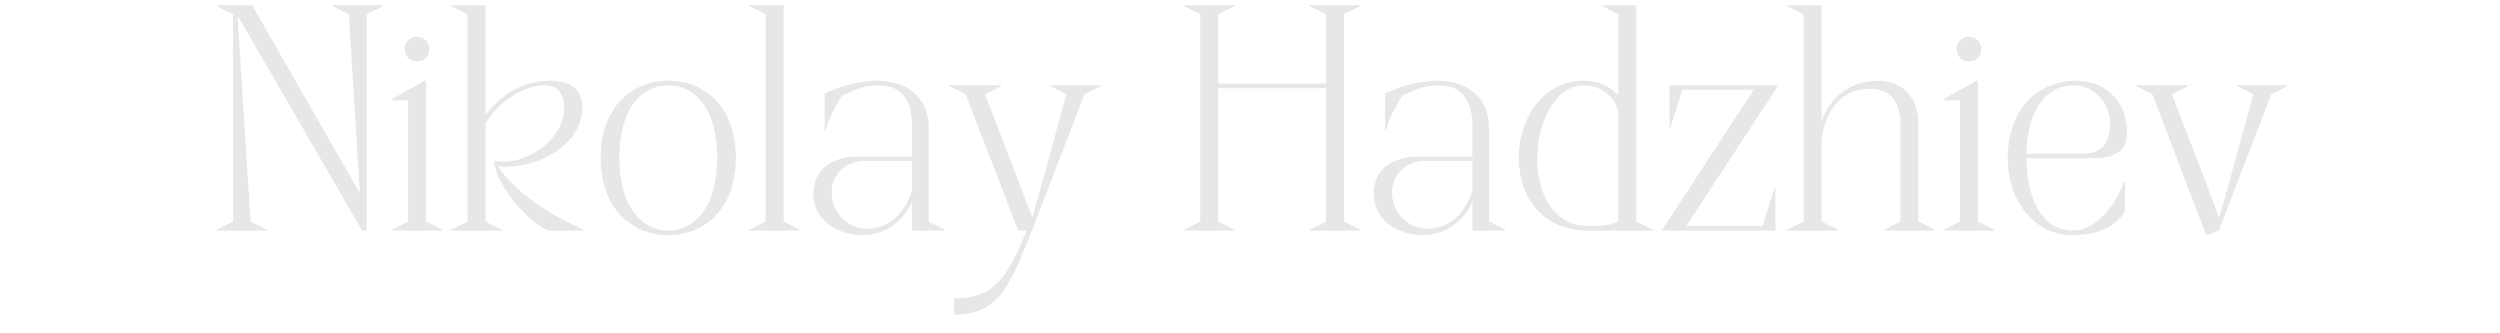 <svg xmlns="http://www.w3.org/2000/svg" xmlns:xlink="http://www.w3.org/1999/xlink" width="300" zoomAndPan="magnify" viewBox="0 0 224.88 30" height="40" preserveAspectRatio="xMidYMid meet" version="1.0"><defs><g/></defs><g fill="#e7e7e7" fill-opacity="1"><g transform="translate(19.044, 20.753)"><g><path d="M 4.906 0 L 4.906 -0.082 L 3.449 -0.812 L 2.27 -19.367 L 13.484 0 L 13.891 0 L 13.891 -19.469 L 15.352 -20.199 L 15.352 -20.277 L 10.828 -20.277 L 10.828 -20.199 L 12.289 -19.469 L 13.281 -3.367 L 3.59 -20.277 L 0.406 -20.277 L 0.406 -20.199 L 1.867 -19.469 L 1.867 -0.812 L 0.406 -0.082 L 0.406 0 Z M 4.906 0 "/></g></g></g><g fill="#e7e7e7" fill-opacity="1"><g transform="translate(34.799, 20.753)"><g><path d="M 0.406 0 L 4.949 0 L 4.949 -0.082 L 3.488 -0.812 L 3.488 -13.484 L 3.387 -13.484 L 0.488 -11.883 L 0.488 -11.723 L 1.867 -11.723 L 1.867 -0.812 L 0.406 -0.082 Z M 1.562 -16.324 C 1.562 -15.695 2.047 -15.211 2.676 -15.211 C 3.305 -15.211 3.793 -15.695 3.793 -16.324 C 3.793 -16.953 3.305 -17.441 2.676 -17.441 C 2.047 -17.441 1.562 -16.953 1.562 -16.324 Z M 1.562 -16.324 "/></g></g></g><g fill="#e7e7e7" fill-opacity="1"><g transform="translate(40.153, 20.753)"><g><path d="M 4.949 0 L 4.949 -0.082 L 3.488 -0.812 L 3.488 -9.672 C 4.727 -11.598 6.836 -13.078 8.82 -13.078 C 9.773 -13.078 10.566 -12.512 10.566 -11.051 C 10.566 -8.395 7.586 -6.184 5.07 -6.184 C 4.828 -6.184 4.562 -6.227 4.258 -6.285 C 4.258 -4.543 6.895 -1.016 9.145 0 L 12.227 0 L 12.227 -0.121 C 9.531 -1.258 6.184 -3.387 4.562 -5.82 C 7.137 -5.332 12.207 -7.238 12.207 -11.113 C 12.207 -12.551 11.234 -13.484 9.348 -13.484 C 6.531 -13.484 4.727 -12.027 3.488 -10.402 L 3.488 -20.277 L 0.406 -20.277 L 0.406 -20.199 L 1.867 -19.469 L 1.867 -0.812 L 0.406 -0.082 L 0.406 0 Z M 4.949 0 "/></g></g></g><g fill="#e7e7e7" fill-opacity="1"><g transform="translate(53.191, 20.753)"><g><path d="M 6.895 0.406 C 10.141 0.406 12.98 -1.926 12.98 -6.551 C 12.98 -11.152 10.141 -13.484 6.895 -13.484 C 3.648 -13.484 0.812 -11.152 0.812 -6.551 C 0.812 -1.926 3.648 0.406 6.895 0.406 Z M 2.496 -6.57 C 2.496 -11.195 4.645 -13.078 6.895 -13.078 C 9.145 -13.078 11.297 -11.195 11.297 -6.57 C 11.297 -1.945 9.145 0 6.895 0 C 4.645 0 2.496 -1.945 2.496 -6.57 Z M 2.496 -6.57 "/></g></g></g><g fill="#e7e7e7" fill-opacity="1"><g transform="translate(66.979, 20.753)"><g><path d="M 0.406 -20.277 L 0.406 -20.199 L 1.867 -19.469 L 1.867 -0.812 L 0.406 -0.082 L 0.406 0 L 4.949 0 L 4.949 -0.082 L 3.488 -0.812 L 3.488 -20.277 Z M 0.406 -20.277 "/></g></g></g><g fill="#e7e7e7" fill-opacity="1"><g transform="translate(72.332, 20.753)"><g><path d="M 0.812 -3.266 C 0.812 -0.992 2.961 0.406 5.211 0.406 C 7.461 0.406 8.984 -1.016 9.695 -2.598 L 9.695 0 L 12.652 0 L 12.652 -0.082 L 11.195 -0.812 L 11.195 -9.227 C 11.195 -12.027 9.227 -13.484 6.469 -13.484 C 4.727 -13.484 2.898 -12.855 1.824 -12.328 L 1.824 -9.004 L 1.906 -9.004 C 2.211 -10.16 2.777 -11.133 3.367 -12.125 C 4.684 -12.797 5.68 -13.078 6.711 -13.078 C 9.066 -13.078 9.695 -11.234 9.695 -9.469 L 9.695 -6.672 L 4.93 -6.672 C 2.395 -6.672 0.812 -5.453 0.812 -3.266 Z M 5.453 -6.266 L 9.695 -6.266 L 9.695 -3.609 C 9.066 -1.602 7.727 -0.285 5.883 -0.184 C 3.73 -0.062 2.453 -1.805 2.453 -3.426 C 2.453 -4.703 3.348 -6.266 5.453 -6.266 Z M 5.453 -6.266 "/></g></g></g><g fill="#e7e7e7" fill-opacity="1"><g transform="translate(85.391, 20.753)"><g><path d="M 0 -13 L 1.461 -12.27 L 6.184 0 L 6.977 0 C 5.191 4.055 4.238 6.105 0.406 6.105 L 0.406 7.562 C 4.625 7.562 5.535 4.602 7.422 0 L 12.148 -12.27 L 13.605 -13 L 13.605 -13.078 L 9.066 -13.078 L 9.066 -13 L 10.523 -12.27 C 9.492 -8.516 8.516 -4.887 7.461 -1.176 L 3.203 -12.27 L 4.664 -13 L 4.664 -13.078 L 0 -13.078 Z M 0 -13 "/></g></g></g><g fill="#e7e7e7" fill-opacity="1"><g transform="translate(98.997, 20.753)"><g/></g></g><g fill="#e7e7e7" fill-opacity="1"><g transform="translate(106.094, 20.753)"><g><path d="M 1.867 -19.469 L 1.867 -0.812 L 0.406 -0.082 L 0.406 0 L 4.949 0 L 4.949 -0.082 L 3.488 -0.812 L 3.488 -12.816 L 13.18 -12.816 L 13.18 -0.812 L 11.723 -0.082 L 11.723 0 L 16.266 0 L 16.266 -0.082 L 14.805 -0.812 L 14.805 -19.469 L 16.266 -20.199 L 16.266 -20.277 L 11.723 -20.277 L 11.723 -20.199 L 13.18 -19.469 L 13.18 -13.223 L 3.488 -13.223 L 3.488 -19.469 L 4.949 -20.199 L 4.949 -20.277 L 0.406 -20.277 L 0.406 -20.199 Z M 1.867 -19.469 "/></g></g></g><g fill="#e7e7e7" fill-opacity="1"><g transform="translate(122.762, 20.753)"><g><path d="M 0.812 -3.266 C 0.812 -0.992 2.961 0.406 5.211 0.406 C 7.461 0.406 8.984 -1.016 9.695 -2.598 L 9.695 0 L 12.652 0 L 12.652 -0.082 L 11.195 -0.812 L 11.195 -9.227 C 11.195 -12.027 9.227 -13.484 6.469 -13.484 C 4.727 -13.484 2.898 -12.855 1.824 -12.328 L 1.824 -9.004 L 1.906 -9.004 C 2.211 -10.16 2.777 -11.133 3.367 -12.125 C 4.684 -12.797 5.68 -13.078 6.711 -13.078 C 9.066 -13.078 9.695 -11.234 9.695 -9.469 L 9.695 -6.672 L 4.93 -6.672 C 2.395 -6.672 0.812 -5.453 0.812 -3.266 Z M 5.453 -6.266 L 9.695 -6.266 L 9.695 -3.609 C 9.066 -1.602 7.727 -0.285 5.883 -0.184 C 3.73 -0.062 2.453 -1.805 2.453 -3.426 C 2.453 -4.703 3.348 -6.266 5.453 -6.266 Z M 5.453 -6.266 "/></g></g></g><g fill="#e7e7e7" fill-opacity="1"><g transform="translate(135.82, 20.753)"><g><path d="M 0.812 -6.57 C 0.812 -3.102 2.879 0 7.035 0 L 12.855 0 L 12.855 -0.082 L 11.398 -0.812 L 11.398 -20.277 L 8.312 -20.277 L 8.312 -20.199 L 9.773 -19.469 L 9.773 -12.168 C 8.902 -13.078 7.91 -13.484 6.633 -13.484 C 2.98 -13.484 0.812 -10.078 0.812 -6.57 Z M 6.652 -13.078 C 8.172 -13.078 9.773 -11.945 9.773 -10.32 L 9.773 -0.812 C 9.227 -0.488 8.172 -0.406 7.117 -0.406 C 3.934 -0.406 2.473 -3.246 2.473 -6.57 C 2.473 -9.754 4.117 -13.078 6.652 -13.078 Z M 6.652 -13.078 "/></g></g></g><g fill="#e7e7e7" fill-opacity="1"><g transform="translate(149.081, 20.753)"><g><path d="M 10.648 0 L 10.648 -3.832 L 10.566 -3.832 L 9.492 -0.406 L 2.617 -0.406 L 10.91 -13.078 L 1.117 -13.078 L 1.117 -9.246 L 1.195 -9.246 L 2.27 -12.676 L 8.699 -12.676 L 0.406 0 Z M 10.648 0 "/></g></g></g><g fill="#e7e7e7" fill-opacity="1"><g transform="translate(160.396, 20.753)"><g><path d="M 0.406 -20.277 L 0.406 -20.199 L 1.867 -19.469 L 1.867 -0.812 L 0.406 -0.082 L 0.406 0 L 4.949 0 L 4.949 -0.082 L 3.488 -0.812 L 3.488 -8.09 C 3.488 -9.043 4.301 -12.754 7.809 -12.754 C 10.242 -12.754 10.586 -10.871 10.586 -9.469 L 10.586 -0.812 L 9.125 -0.082 L 9.125 0 L 13.668 0 L 13.668 -0.082 L 12.207 -0.812 L 12.207 -9.469 C 12.207 -13.059 9.57 -13.484 8.68 -13.484 C 4.703 -13.484 3.648 -10.301 3.488 -9.754 L 3.488 -20.277 Z M 0.406 -20.277 "/></g></g></g><g fill="#e7e7e7" fill-opacity="1"><g transform="translate(174.468, 20.753)"><g><path d="M 0.406 0 L 4.949 0 L 4.949 -0.082 L 3.488 -0.812 L 3.488 -13.484 L 3.387 -13.484 L 0.488 -11.883 L 0.488 -11.723 L 1.867 -11.723 L 1.867 -0.812 L 0.406 -0.082 Z M 1.562 -16.324 C 1.562 -15.695 2.047 -15.211 2.676 -15.211 C 3.305 -15.211 3.793 -15.695 3.793 -16.324 C 3.793 -16.953 3.305 -17.441 2.676 -17.441 C 2.047 -17.441 1.562 -16.953 1.562 -16.324 Z M 1.562 -16.324 "/></g></g></g><g fill="#e7e7e7" fill-opacity="1"><g transform="translate(179.822, 20.753)"><g><path d="M 0.812 -6.469 C 0.812 -2.695 3.246 0.406 6.57 0.406 C 8.617 0.406 10.465 -0.141 11.375 -1.766 L 11.375 -4.441 L 11.297 -4.441 C 10.648 -2.555 8.902 0 6.672 0 C 3.691 0 2.496 -3.285 2.496 -6.508 L 8.375 -6.508 C 10.059 -6.508 11.559 -6.914 11.559 -8.801 C 11.559 -11.641 9.613 -13.484 6.957 -13.484 C 3.711 -13.484 0.812 -11.133 0.812 -6.469 Z M 2.496 -6.914 C 2.598 -11.273 4.562 -13.078 6.734 -13.078 C 8.496 -13.078 10.02 -11.598 10.02 -9.633 C 10.02 -7.867 9.266 -6.914 7.562 -6.914 Z M 2.496 -6.914 "/></g></g></g><g fill="#e7e7e7" fill-opacity="1"><g transform="translate(192.191, 20.753)"><g><path d="M 0 -13 L 1.461 -12.27 L 6.309 0.406 L 7.441 0 L 12.168 -12.27 L 13.629 -13 L 13.629 -13.078 L 9.086 -13.078 L 9.086 -13 L 10.547 -12.27 C 9.512 -8.516 8.539 -4.887 7.484 -1.176 L 3.223 -12.27 L 4.684 -13 L 4.684 -13.078 L 0 -13.078 Z M 0 -13 "/></g></g></g></svg>